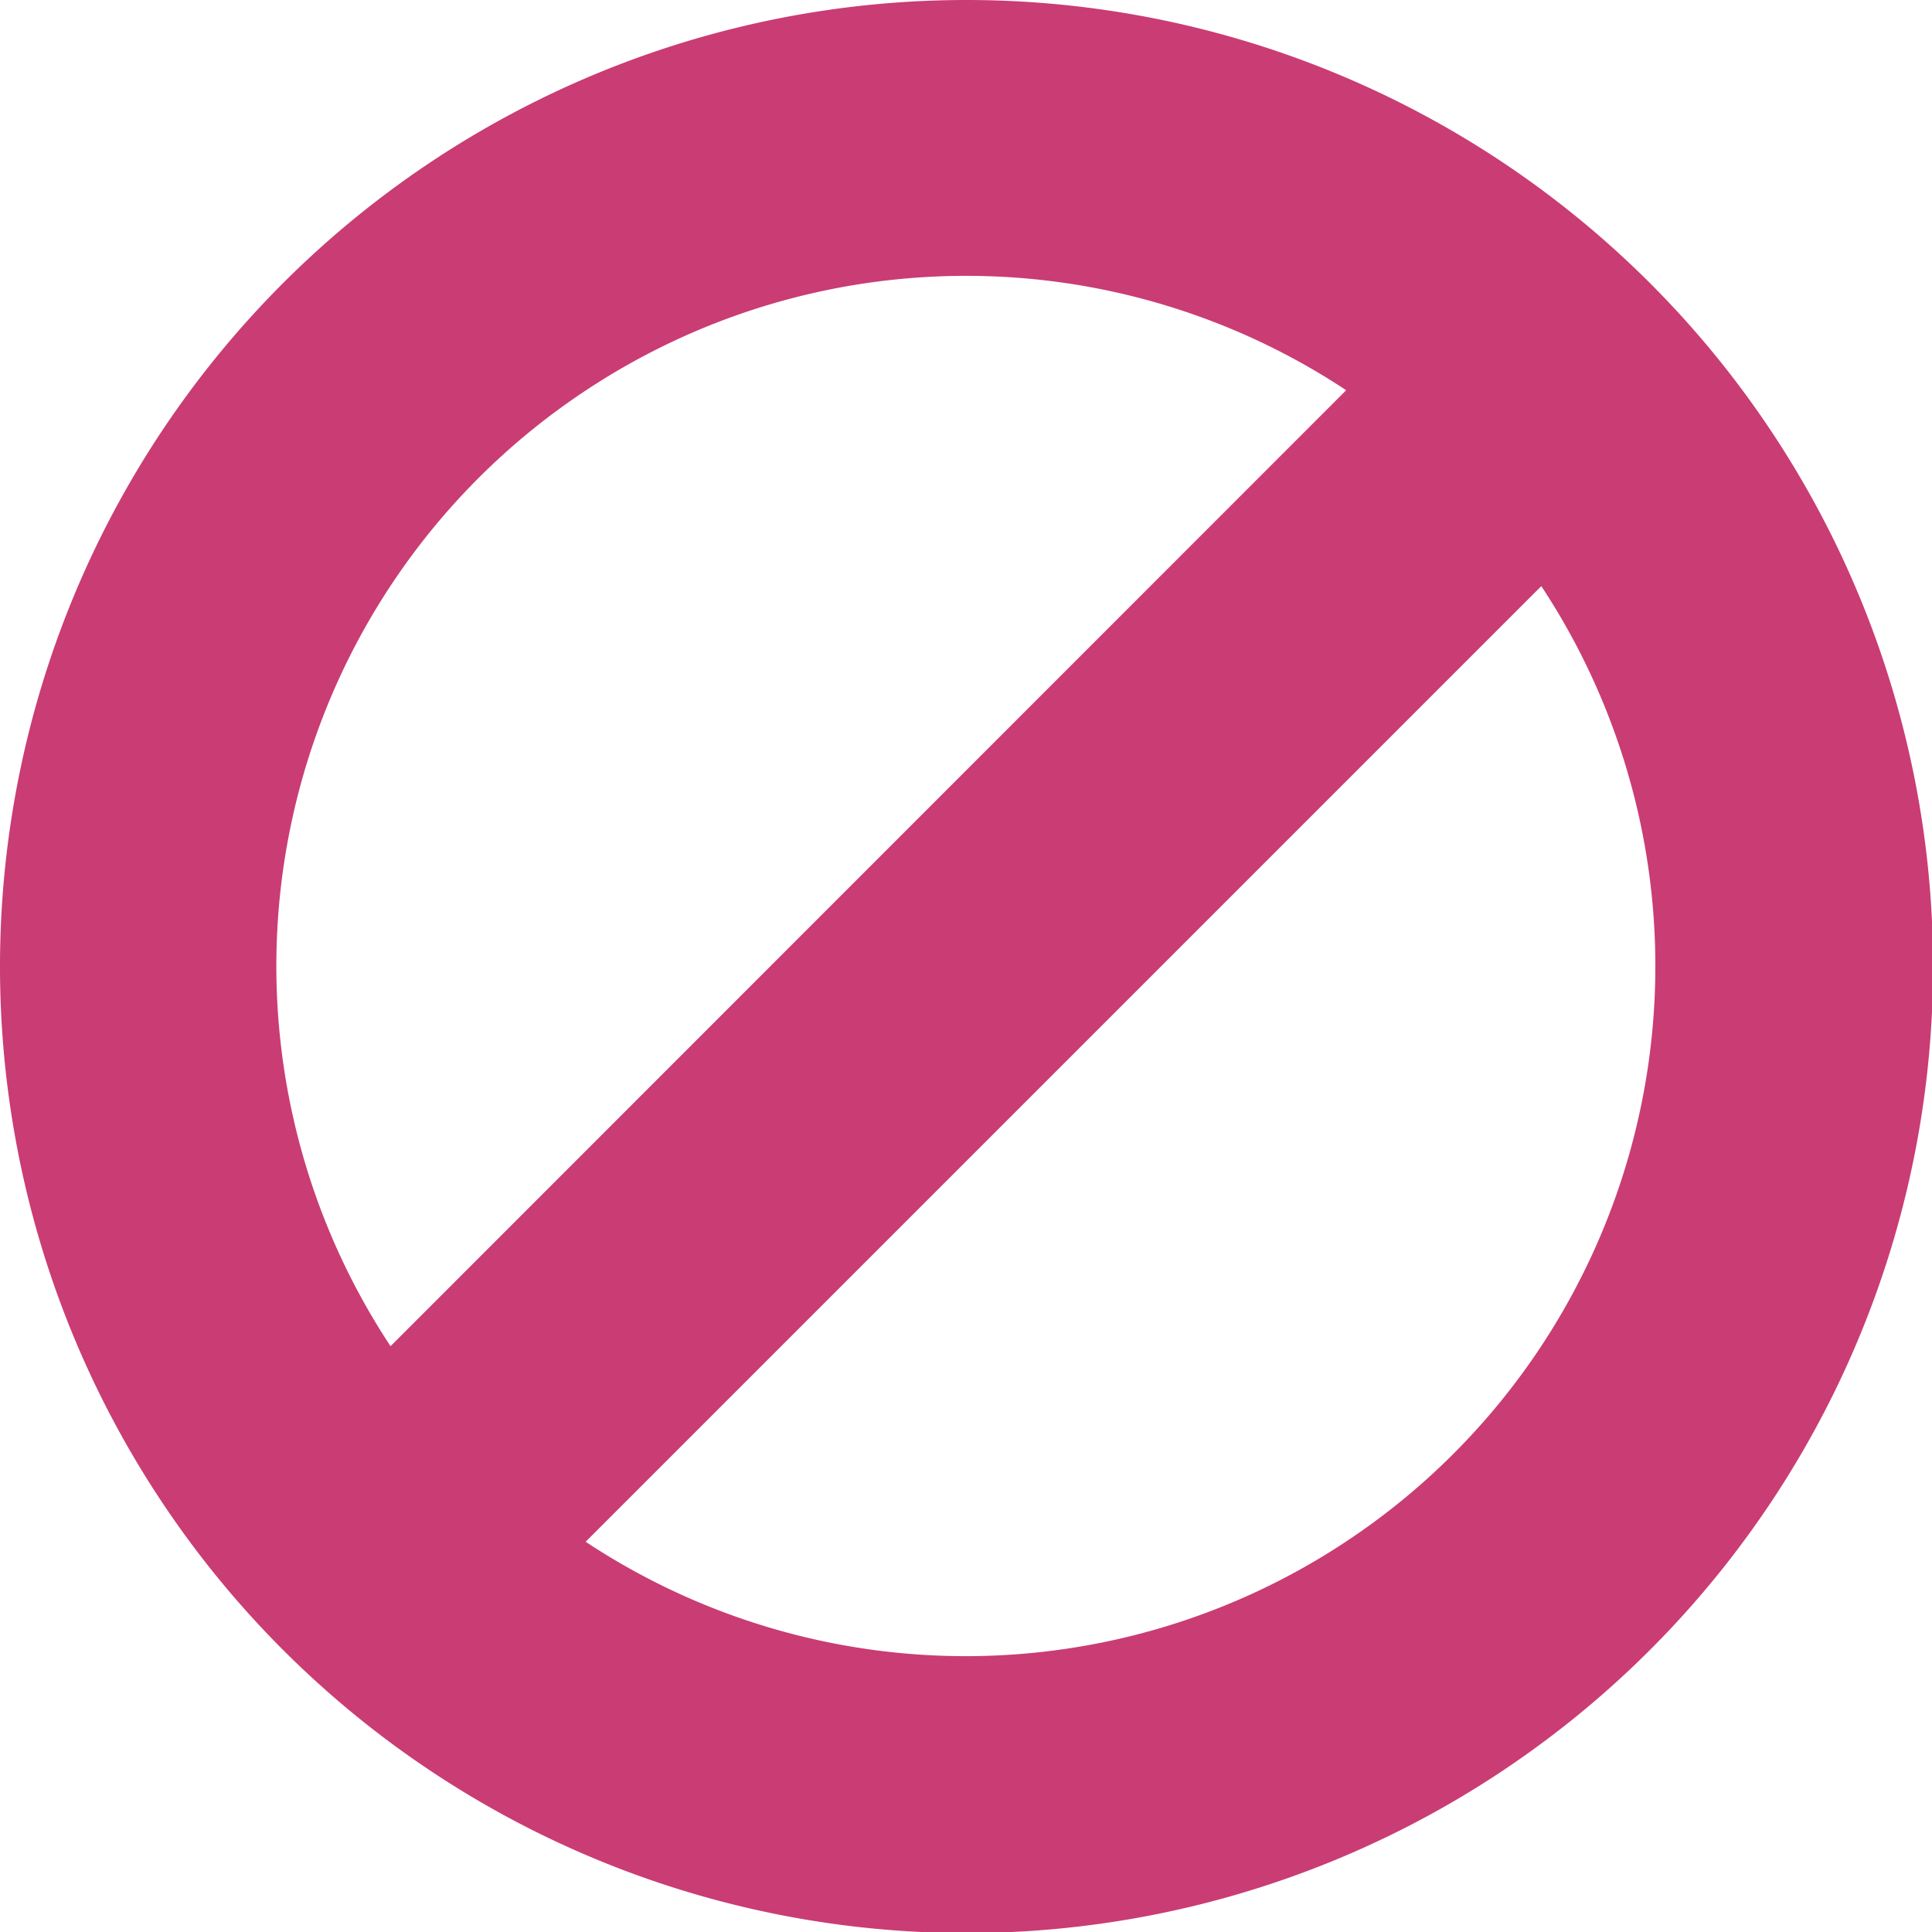 <svg xmlns="http://www.w3.org/2000/svg" width="12.793" height="12.793" viewBox="0 0 12.793 12.793">
  <g id="block" transform="translate(33)">
    <g id="Group_57085" data-name="Group 57085">
      <path id="Path_9771" data-name="Path 9771" d="M6.4,0a6.4,6.4,0,1,0,6.4,6.4A6.4,6.4,0,0,0,6.4,0ZM3.881,2.584a4.559,4.559,0,0,1,5.033,0L2.586,8.914A4.569,4.569,0,0,1,3.881,2.584Zm5.03,7.625a4.559,4.559,0,0,1-5.033,0l6.328-6.328A4.569,4.569,0,0,1,8.911,10.209Z" transform="translate(-33)" fill="#ca3c74"/>
    </g>
  </g>
</svg>
